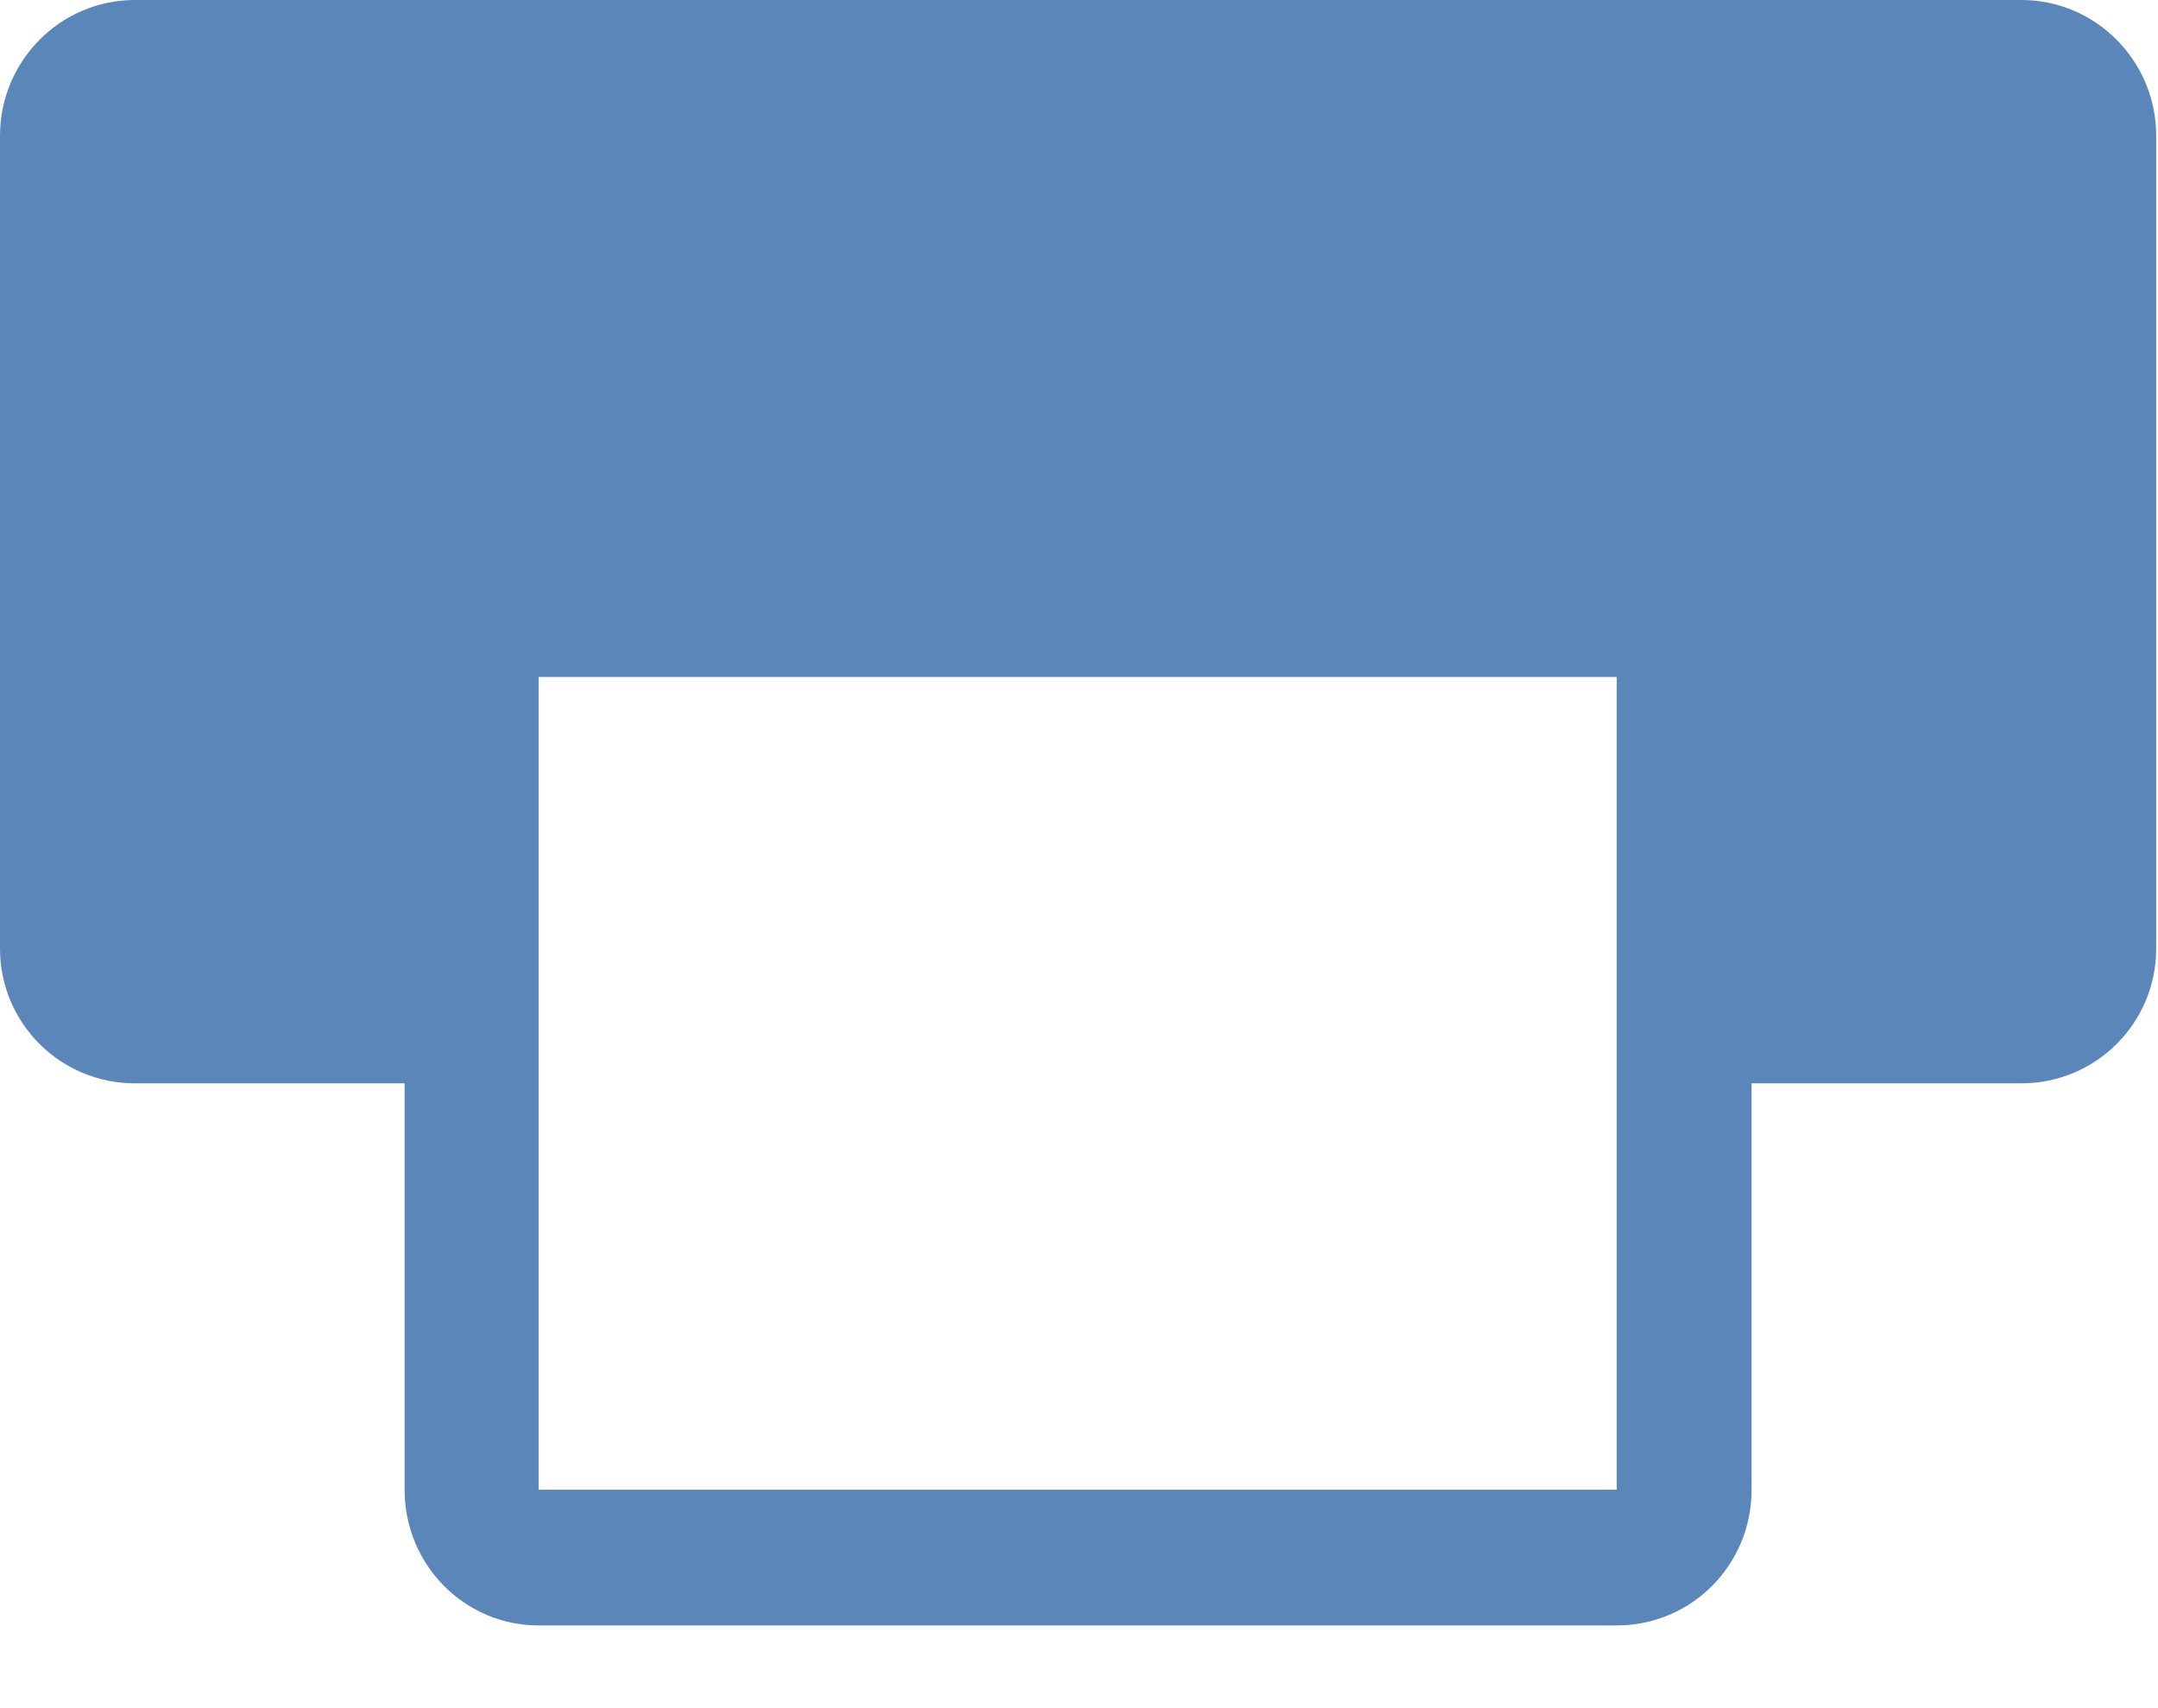 <svg id="SvgjsSvg1000" xmlns="http://www.w3.org/2000/svg" version="1.1" xmlns:xlink="http://www.w3.org/1999/xlink" xmlns:svgjs="http://svgjs.com/svgjs" width="24" height="19" viewBox="0 0 24 19"><title>Fill 5</title><desc>Created with Avocode.</desc><defs id="SvgjsDefs1001"></defs><path id="SvgjsPath1007" d="M1263.48 720H1242.5C1241.67 720 1241 720.68 1241 721.51V730.55C1241 731.38 1241.67 732.05 1242.5 732.05H1245.5V736.57C1245.5 737.41 1246.17 738.08 1246.99 738.08H1258.98C1259.81 738.08 1260.48 737.41 1260.48 736.57V732.05H1263.48C1264.31 732.05 1264.98 731.38 1264.98 730.55V721.51C1264.98 720.68 1264.31 720 1263.48 720ZM1246.99 727.53H1258.98V736.57H1246.99Z " fill="#5a86ba" fill-opacity="1" transform="matrix(1,0,0,1,-1241,-720)"></path></svg>